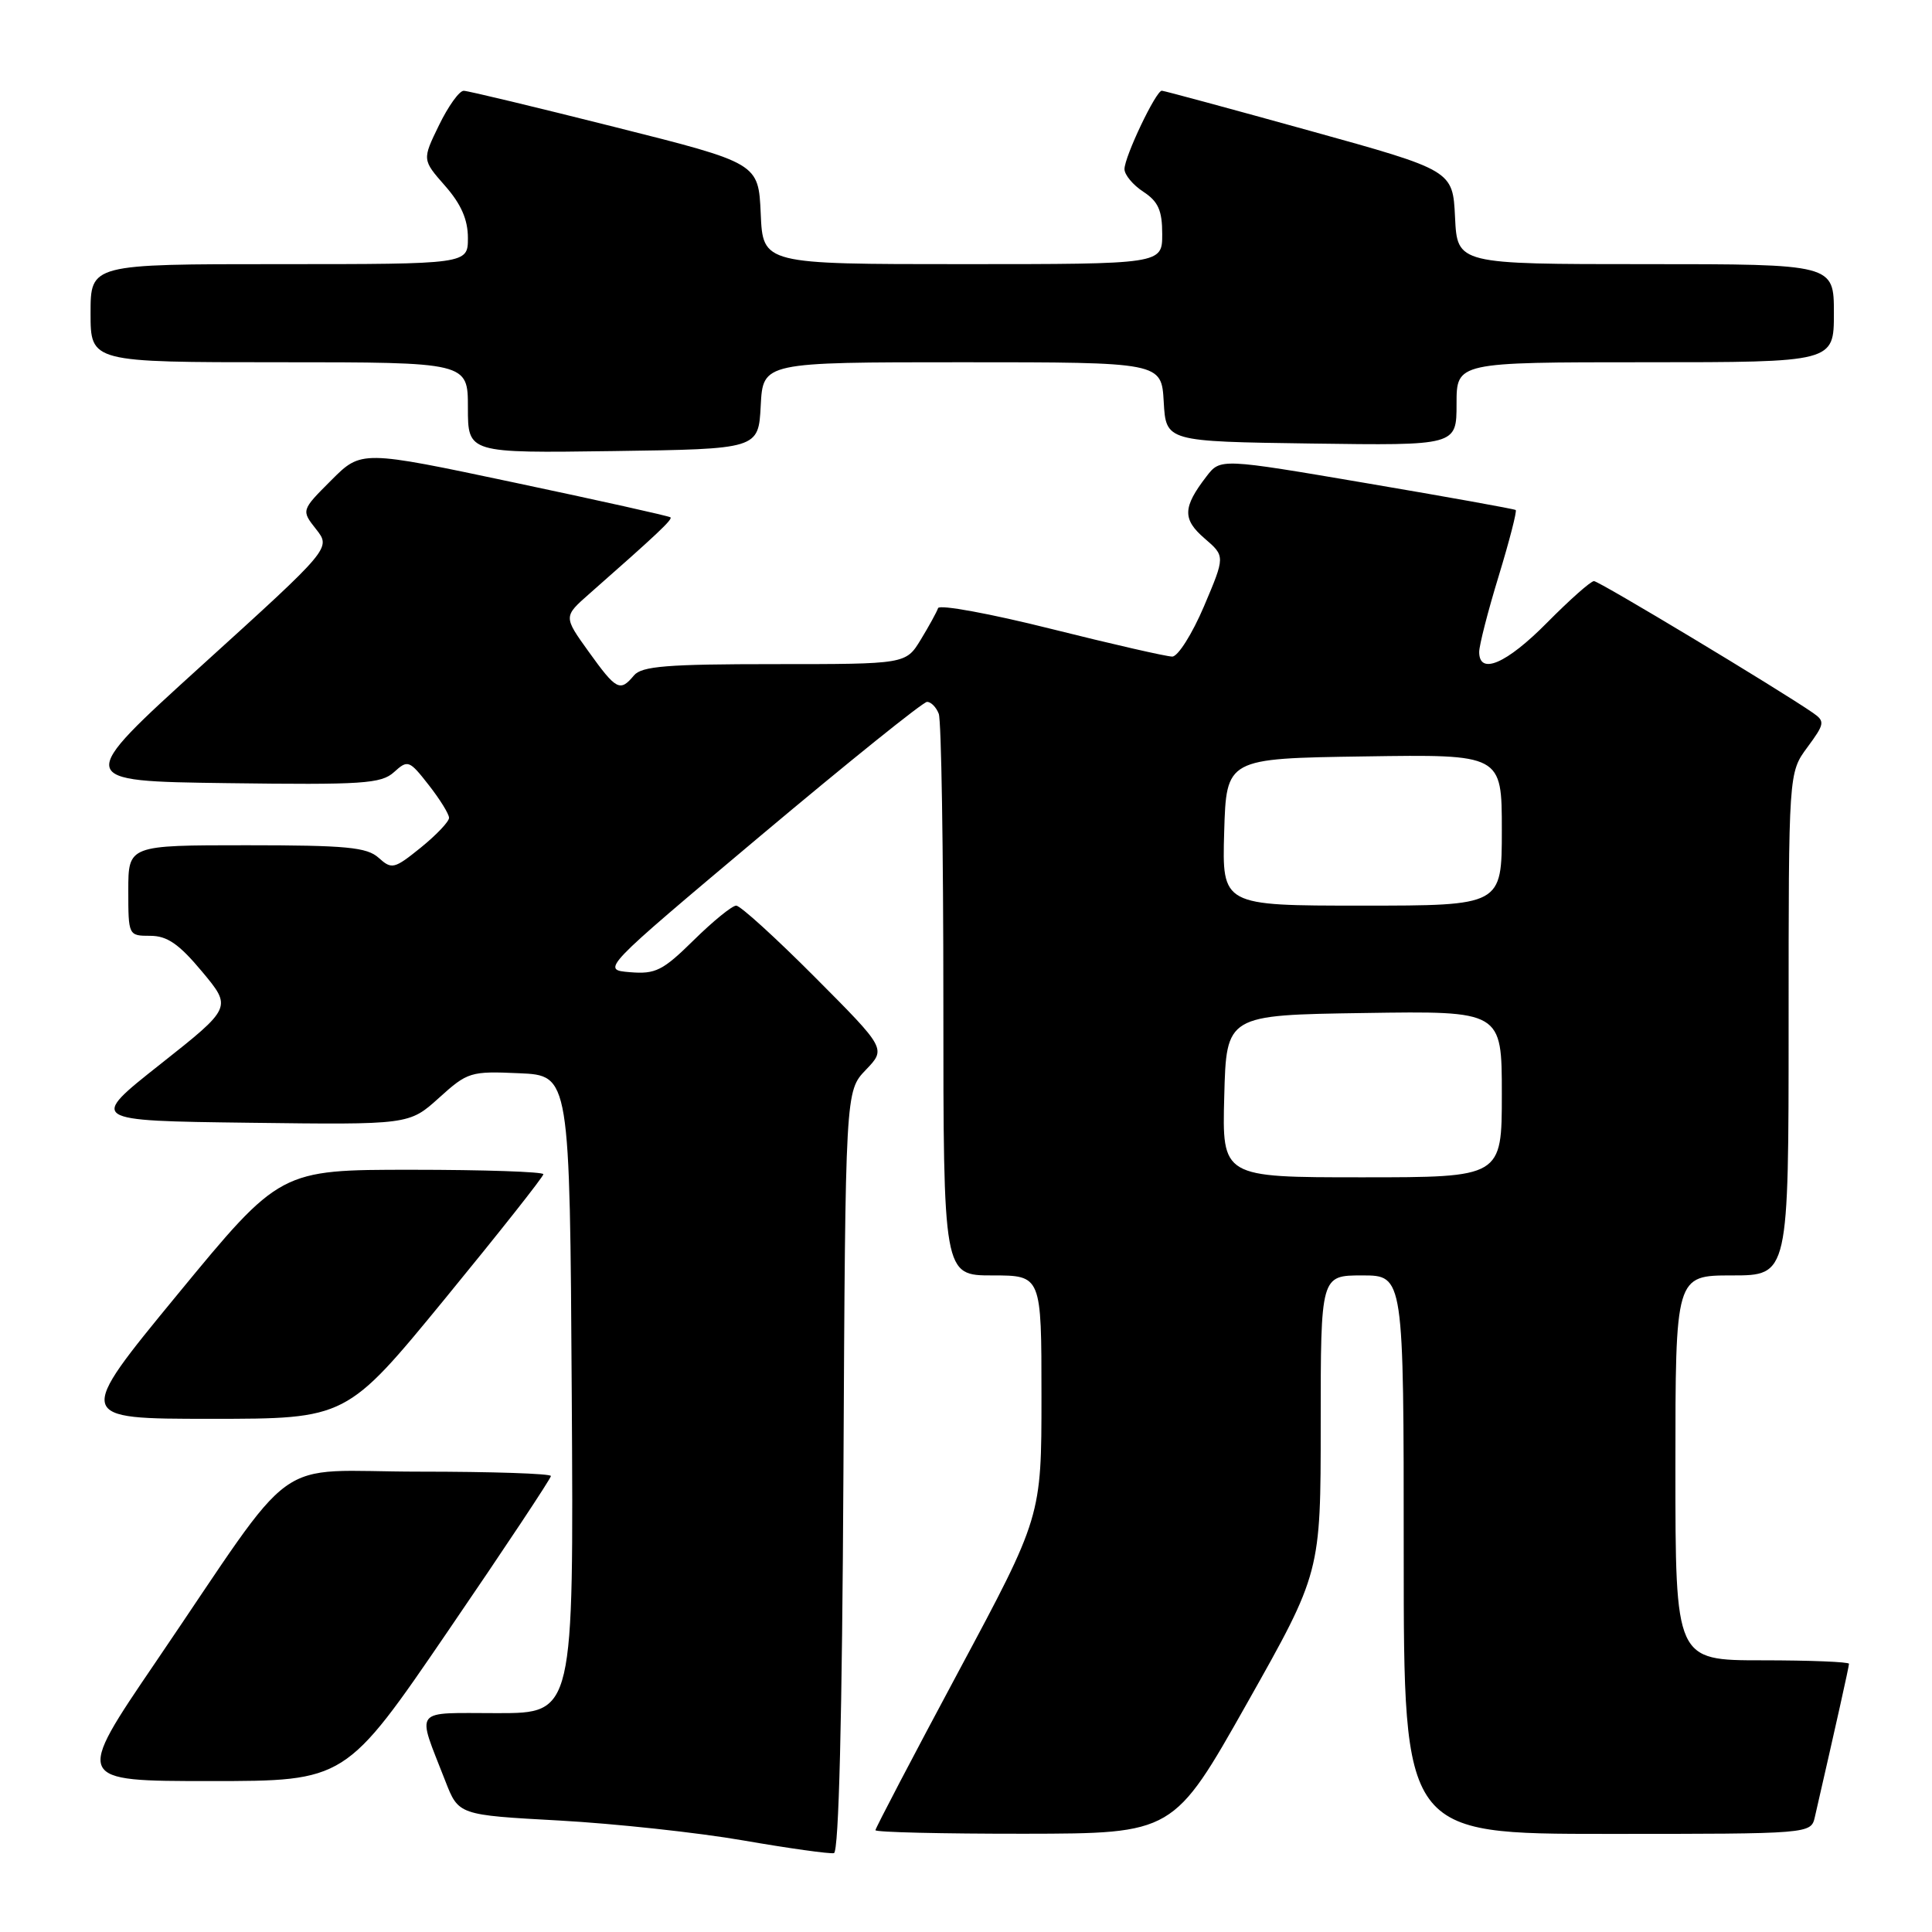 <?xml version="1.0" encoding="UTF-8" standalone="no"?>
<!DOCTYPE svg PUBLIC "-//W3C//DTD SVG 1.1//EN" "http://www.w3.org/Graphics/SVG/1.1/DTD/svg11.dtd" >
<svg xmlns="http://www.w3.org/2000/svg" xmlns:xlink="http://www.w3.org/1999/xlink" version="1.1" viewBox="0 0 256 256">
 <g >
 <path fill="currentColor"
d=" M 111.76 194.96 C 112.02 144.59 112.02 144.59 114.72 141.77 C 117.42 138.96 117.42 138.96 107.98 129.48 C 102.79 124.27 98.10 120.00 97.55 120.00 C 97.01 120.00 94.48 122.06 91.93 124.57 C 87.82 128.62 86.86 129.10 83.47 128.82 C 79.65 128.50 79.65 128.50 100.77 110.75 C 112.39 100.99 122.32 93.00 122.84 93.00 C 123.36 93.00 124.06 93.71 124.39 94.58 C 124.73 95.45 125.00 112.55 125.00 132.58 C 125.00 169.00 125.00 169.00 131.50 169.00 C 138.00 169.00 138.00 169.00 138.00 184.99 C 138.00 200.97 138.00 200.97 127.00 221.50 C 120.95 232.79 116.00 242.25 116.00 242.51 C 116.00 242.78 124.89 242.99 135.75 242.98 C 155.50 242.95 155.50 242.95 165.25 225.67 C 175.00 208.38 175.00 208.38 175.00 188.69 C 175.00 169.00 175.00 169.00 180.50 169.00 C 186.00 169.00 186.00 169.00 186.00 206.00 C 186.00 243.00 186.00 243.00 212.98 243.00 C 239.96 243.00 239.96 243.00 240.48 240.75 C 243.28 228.54 245.00 220.84 245.00 220.46 C 245.00 220.21 239.82 220.00 233.50 220.00 C 222.00 220.00 222.00 220.00 222.00 194.50 C 222.00 169.00 222.00 169.00 229.50 169.00 C 237.00 169.00 237.00 169.00 237.00 135.69 C 237.00 102.39 237.00 102.39 239.48 99.03 C 241.79 95.90 241.84 95.58 240.23 94.46 C 235.67 91.31 211.89 77.00 211.21 77.00 C 210.78 77.00 207.99 79.48 205.00 82.50 C 199.63 87.94 196.00 89.51 196.00 86.39 C 196.00 85.51 197.16 80.98 198.59 76.31 C 200.01 71.65 201.02 67.72 200.84 67.58 C 200.65 67.44 191.77 65.84 181.10 64.03 C 161.71 60.73 161.71 60.73 159.87 63.12 C 156.71 67.22 156.66 68.80 159.61 71.34 C 162.35 73.70 162.35 73.70 159.53 80.35 C 157.97 84.01 156.08 87.00 155.33 87.00 C 154.57 87.00 147.35 85.35 139.28 83.33 C 131.22 81.31 124.47 80.07 124.30 80.58 C 124.13 81.08 123.10 82.96 122.01 84.75 C 120.03 88.00 120.03 88.00 102.64 88.00 C 88.40 88.00 85.02 88.27 84.00 89.50 C 82.16 91.71 81.66 91.45 78.00 86.35 C 74.66 81.70 74.66 81.70 78.08 78.69 C 87.07 70.78 89.15 68.82 88.84 68.55 C 88.65 68.38 79.36 66.31 68.19 63.95 C 47.88 59.65 47.88 59.65 43.90 63.63 C 39.91 67.62 39.91 67.62 41.89 70.13 C 43.86 72.64 43.86 72.64 26.85 88.07 C 9.84 103.50 9.84 103.50 30.07 103.77 C 48.08 104.01 50.51 103.85 52.21 102.31 C 54.04 100.65 54.23 100.72 56.81 104.02 C 58.29 105.91 59.50 107.86 59.50 108.37 C 59.50 108.87 57.82 110.64 55.76 112.31 C 52.24 115.15 51.91 115.23 50.18 113.67 C 48.63 112.26 45.89 112.00 32.67 112.00 C 17.00 112.00 17.00 112.00 17.00 118.00 C 17.00 123.96 17.02 124.00 19.91 124.00 C 22.15 124.00 23.72 125.08 26.78 128.75 C 30.74 133.50 30.74 133.50 21.26 141.00 C 11.77 148.50 11.77 148.50 32.99 148.77 C 54.21 149.04 54.21 149.04 58.16 145.48 C 61.96 142.04 62.35 141.92 68.80 142.21 C 75.50 142.50 75.50 142.50 75.76 184.75 C 76.02 227.00 76.02 227.00 65.94 227.00 C 54.53 227.00 55.18 226.15 59.01 236.00 C 60.76 240.50 60.76 240.50 74.13 241.23 C 81.48 241.64 92.45 242.82 98.50 243.87 C 104.55 244.92 109.95 245.67 110.50 245.55 C 111.15 245.41 111.59 227.52 111.76 194.96 Z  M 59.39 216.08 C 66.88 205.13 73.00 195.90 73.00 195.58 C 73.00 195.26 65.16 195.00 55.59 195.00 C 35.55 195.00 39.96 191.82 20.62 220.25 C 9.91 236.00 9.91 236.00 27.85 236.00 C 45.79 236.00 45.79 236.00 59.39 216.08 Z  M 58.96 172.09 C 66.13 163.34 72.00 155.92 72.00 155.59 C 72.00 155.27 64.15 155.00 54.56 155.00 C 37.12 155.00 37.12 155.00 23.54 171.50 C 9.97 188.00 9.97 188.00 27.94 188.00 C 45.91 188.00 45.91 188.00 58.96 172.09 Z  M 100.80 53.75 C 101.10 48.00 101.10 48.00 127.50 48.00 C 153.90 48.00 153.90 48.00 154.20 53.25 C 154.50 58.50 154.50 58.50 173.75 58.77 C 193.00 59.04 193.00 59.04 193.00 53.52 C 193.00 48.00 193.00 48.00 218.00 48.00 C 243.00 48.00 243.00 48.00 243.00 41.50 C 243.00 35.00 243.00 35.00 218.05 35.00 C 193.10 35.00 193.10 35.00 192.80 28.79 C 192.50 22.58 192.50 22.58 173.50 17.31 C 163.05 14.41 154.25 12.03 153.95 12.02 C 153.18 11.99 149.00 20.76 149.00 22.41 C 149.00 23.16 150.12 24.51 151.50 25.41 C 153.47 26.70 154.00 27.88 154.00 31.02 C 154.00 35.00 154.00 35.00 127.55 35.00 C 101.09 35.00 101.09 35.00 100.80 28.31 C 100.50 21.62 100.50 21.62 81.50 16.84 C 71.05 14.21 62.03 12.04 61.45 12.03 C 60.87 12.01 59.40 14.06 58.17 16.59 C 55.94 21.17 55.94 21.17 58.97 24.62 C 61.10 27.04 62.00 29.10 62.00 31.53 C 62.00 35.00 62.00 35.00 37.00 35.00 C 12.00 35.00 12.00 35.00 12.00 41.50 C 12.00 48.00 12.00 48.00 37.00 48.00 C 62.00 48.00 62.00 48.00 62.00 54.02 C 62.00 60.04 62.00 60.04 81.25 59.77 C 100.50 59.50 100.50 59.50 100.80 53.75 Z  M 162.22 145.25 C 162.50 134.50 162.50 134.50 180.75 134.23 C 199.00 133.95 199.00 133.95 199.00 144.98 C 199.00 156.00 199.00 156.00 180.47 156.00 C 161.93 156.00 161.93 156.00 162.22 145.25 Z  M 162.21 110.25 C 162.50 100.50 162.50 100.50 180.75 100.23 C 199.00 99.95 199.00 99.95 199.00 109.98 C 199.00 120.00 199.00 120.00 180.46 120.00 C 161.93 120.00 161.93 120.00 162.21 110.25 Z "/>
</g>
</svg>